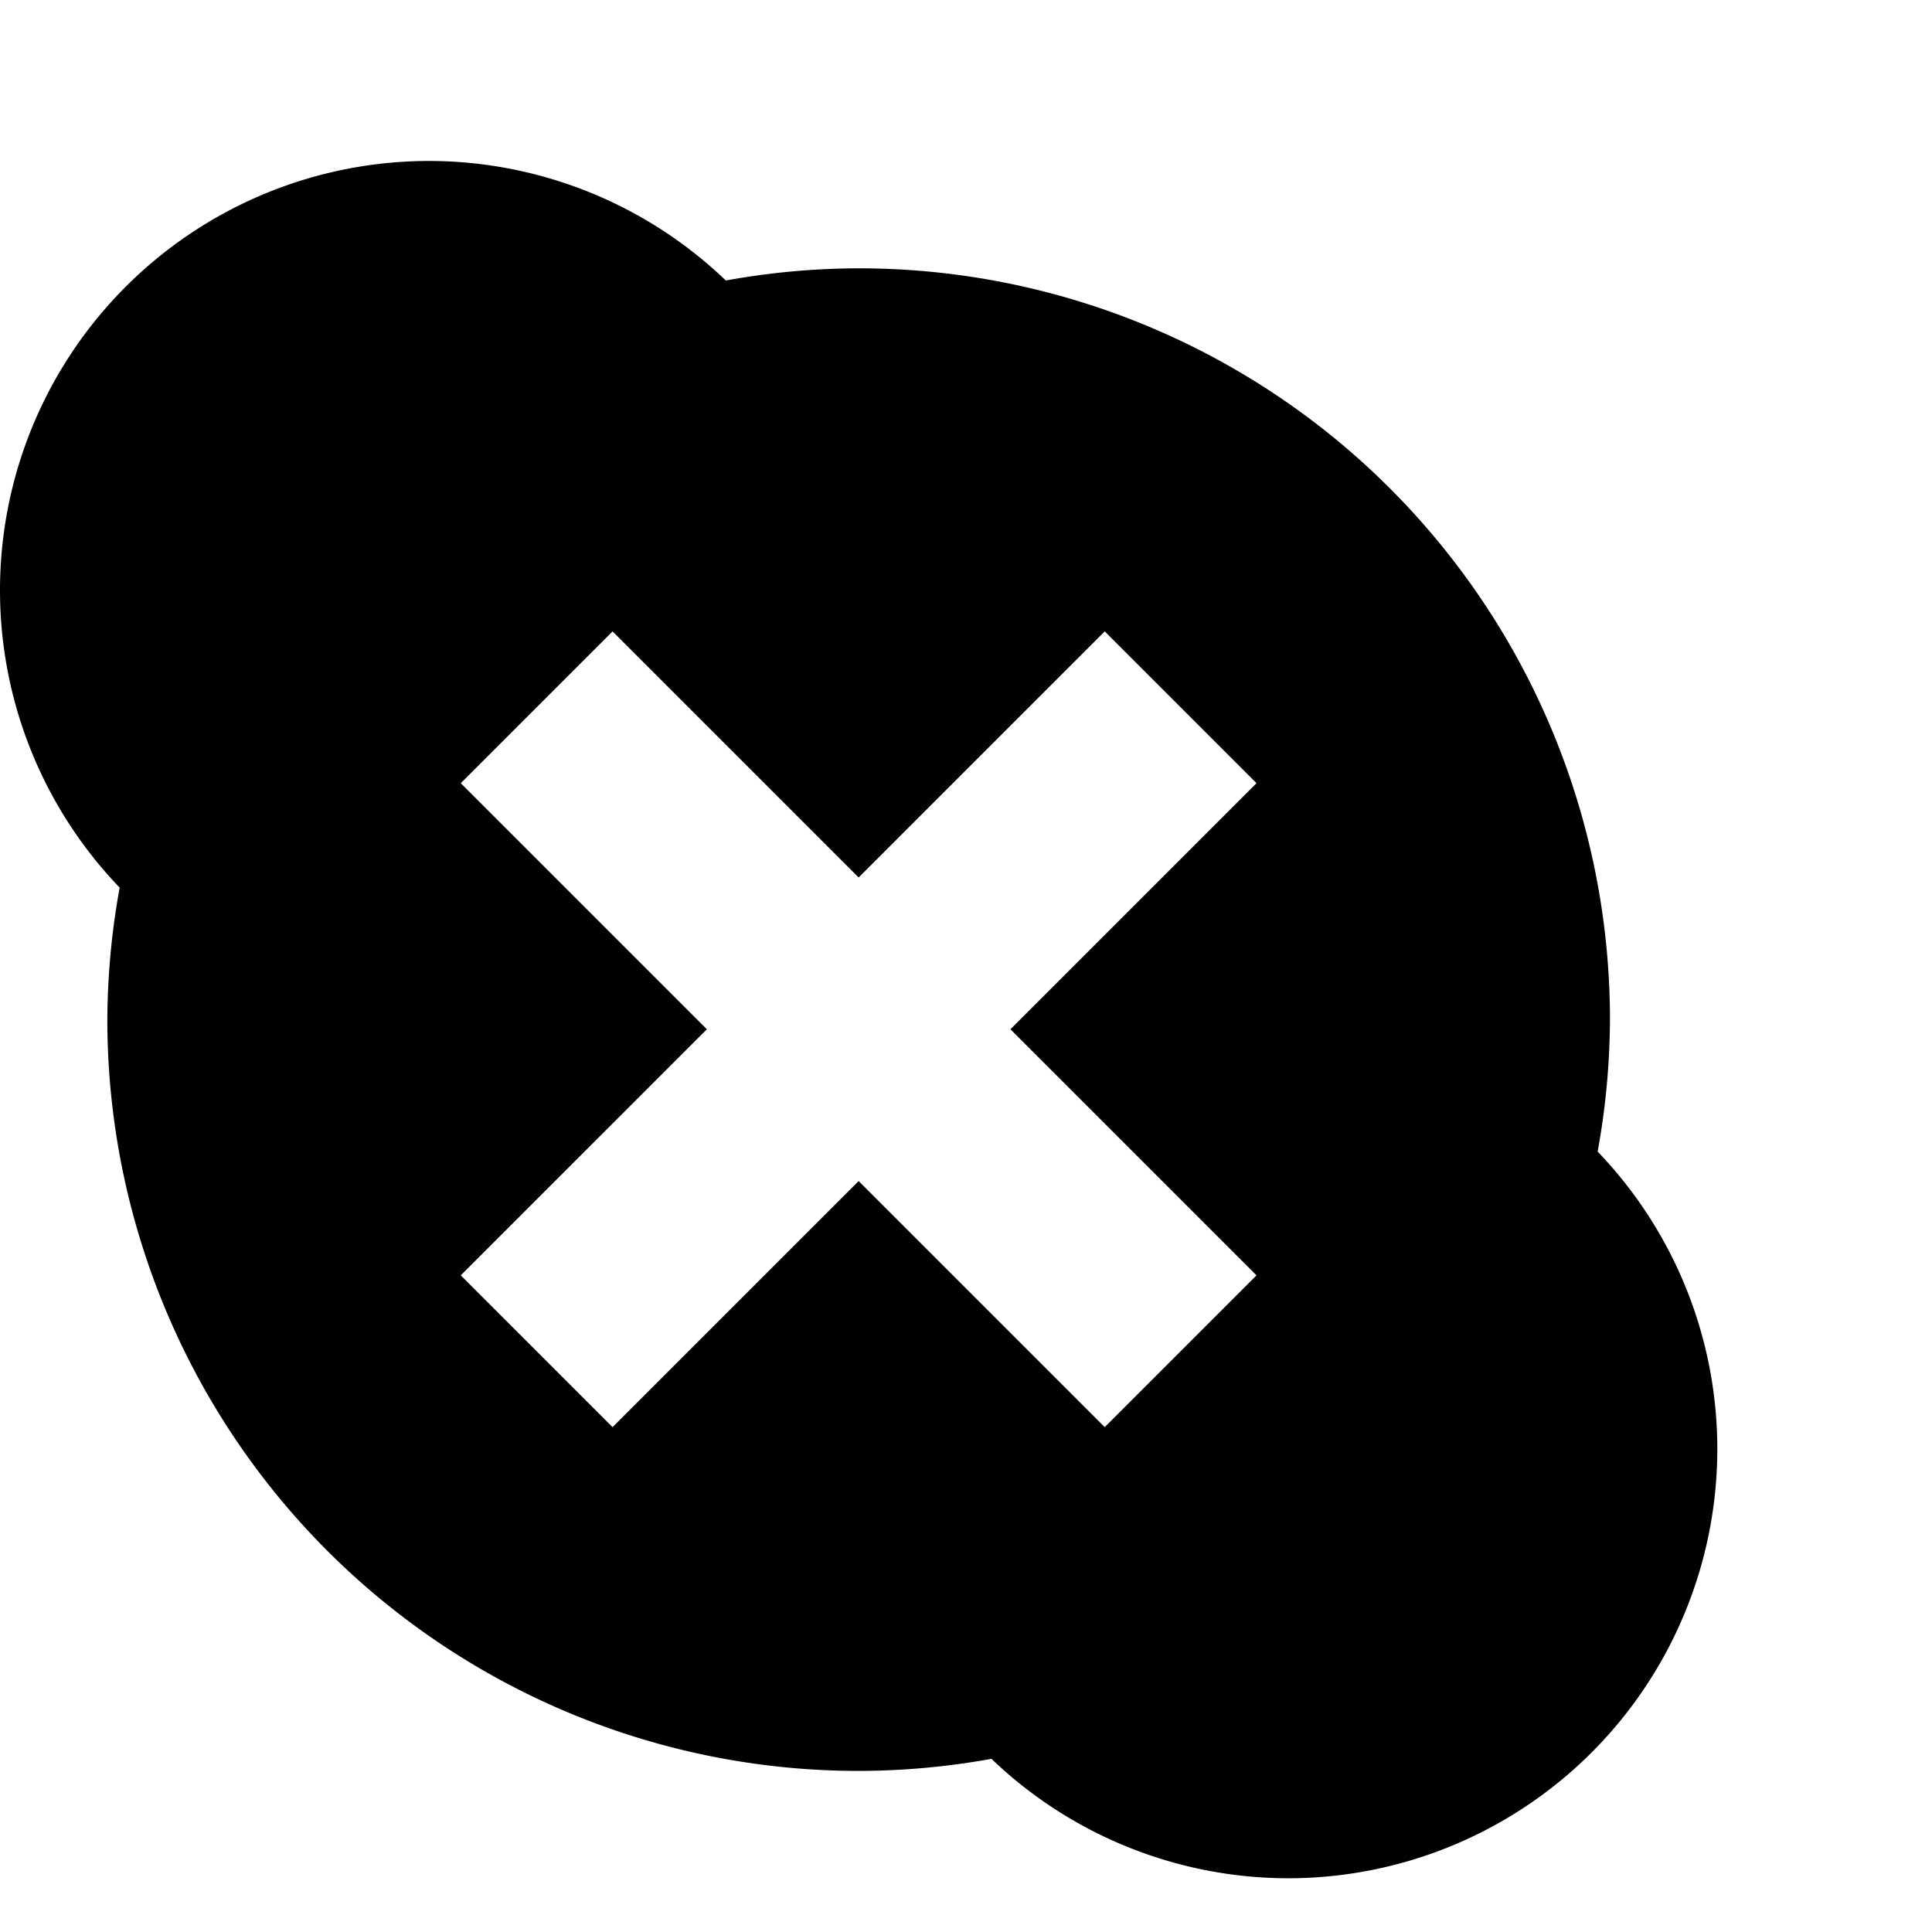 <?xml version="1.0" encoding="UTF-8" standalone="no"?>
<svg
   width="16"
   height="16"
   version="1"
   id="svg1035"
   xmlns="http://www.w3.org/2000/svg"
   xmlns:svg="http://www.w3.org/2000/svg">
  <defs
     id="defs1031">
    <style
       id="current-color-scheme"
       type="text/css">
   .ColorScheme-Text { color:#dfdfdf; } .ColorScheme-Highlight { color:#4285f4; } .ColorScheme-NeutralText { color:#ff9800; } .ColorScheme-PositiveText { color:#4caf50; } .ColorScheme-NegativeText { color:#f44336; }
  </style>
  </defs>
  <path
     style="fill:#000000;stroke-width:0.889"
     class="ColorScheme-Text"
     d="M 3.555,1.333 A 3.555,3.555 0 0 0 0,4.888 3.555,3.555 0 0 0 0.991,7.351 6.222,6.222 0 0 0 0.889,8.444 6.222,6.222 0 0 0 7.111,14.666 6.222,6.222 0 0 0 8.211,14.566 3.555,3.555 0 0 0 10.666,15.555 3.555,3.555 0 0 0 14.222,11.999 3.555,3.555 0 0 0 13.231,9.537 6.222,6.222 0 0 0 13.333,8.444 6.222,6.222 0 0 0 7.111,2.222 6.222,6.222 0 0 0 6.011,2.323 3.555,3.555 0 0 0 3.555,1.333 Z M 5.073,5.229 7.111,7.267 9.149,5.229 10.406,6.486 8.368,8.524 10.406,10.562 9.149,11.819 7.111,9.781 5.073,11.819 3.816,10.562 5.854,8.524 3.816,6.486 Z"
     id="path1033" />
</svg>
